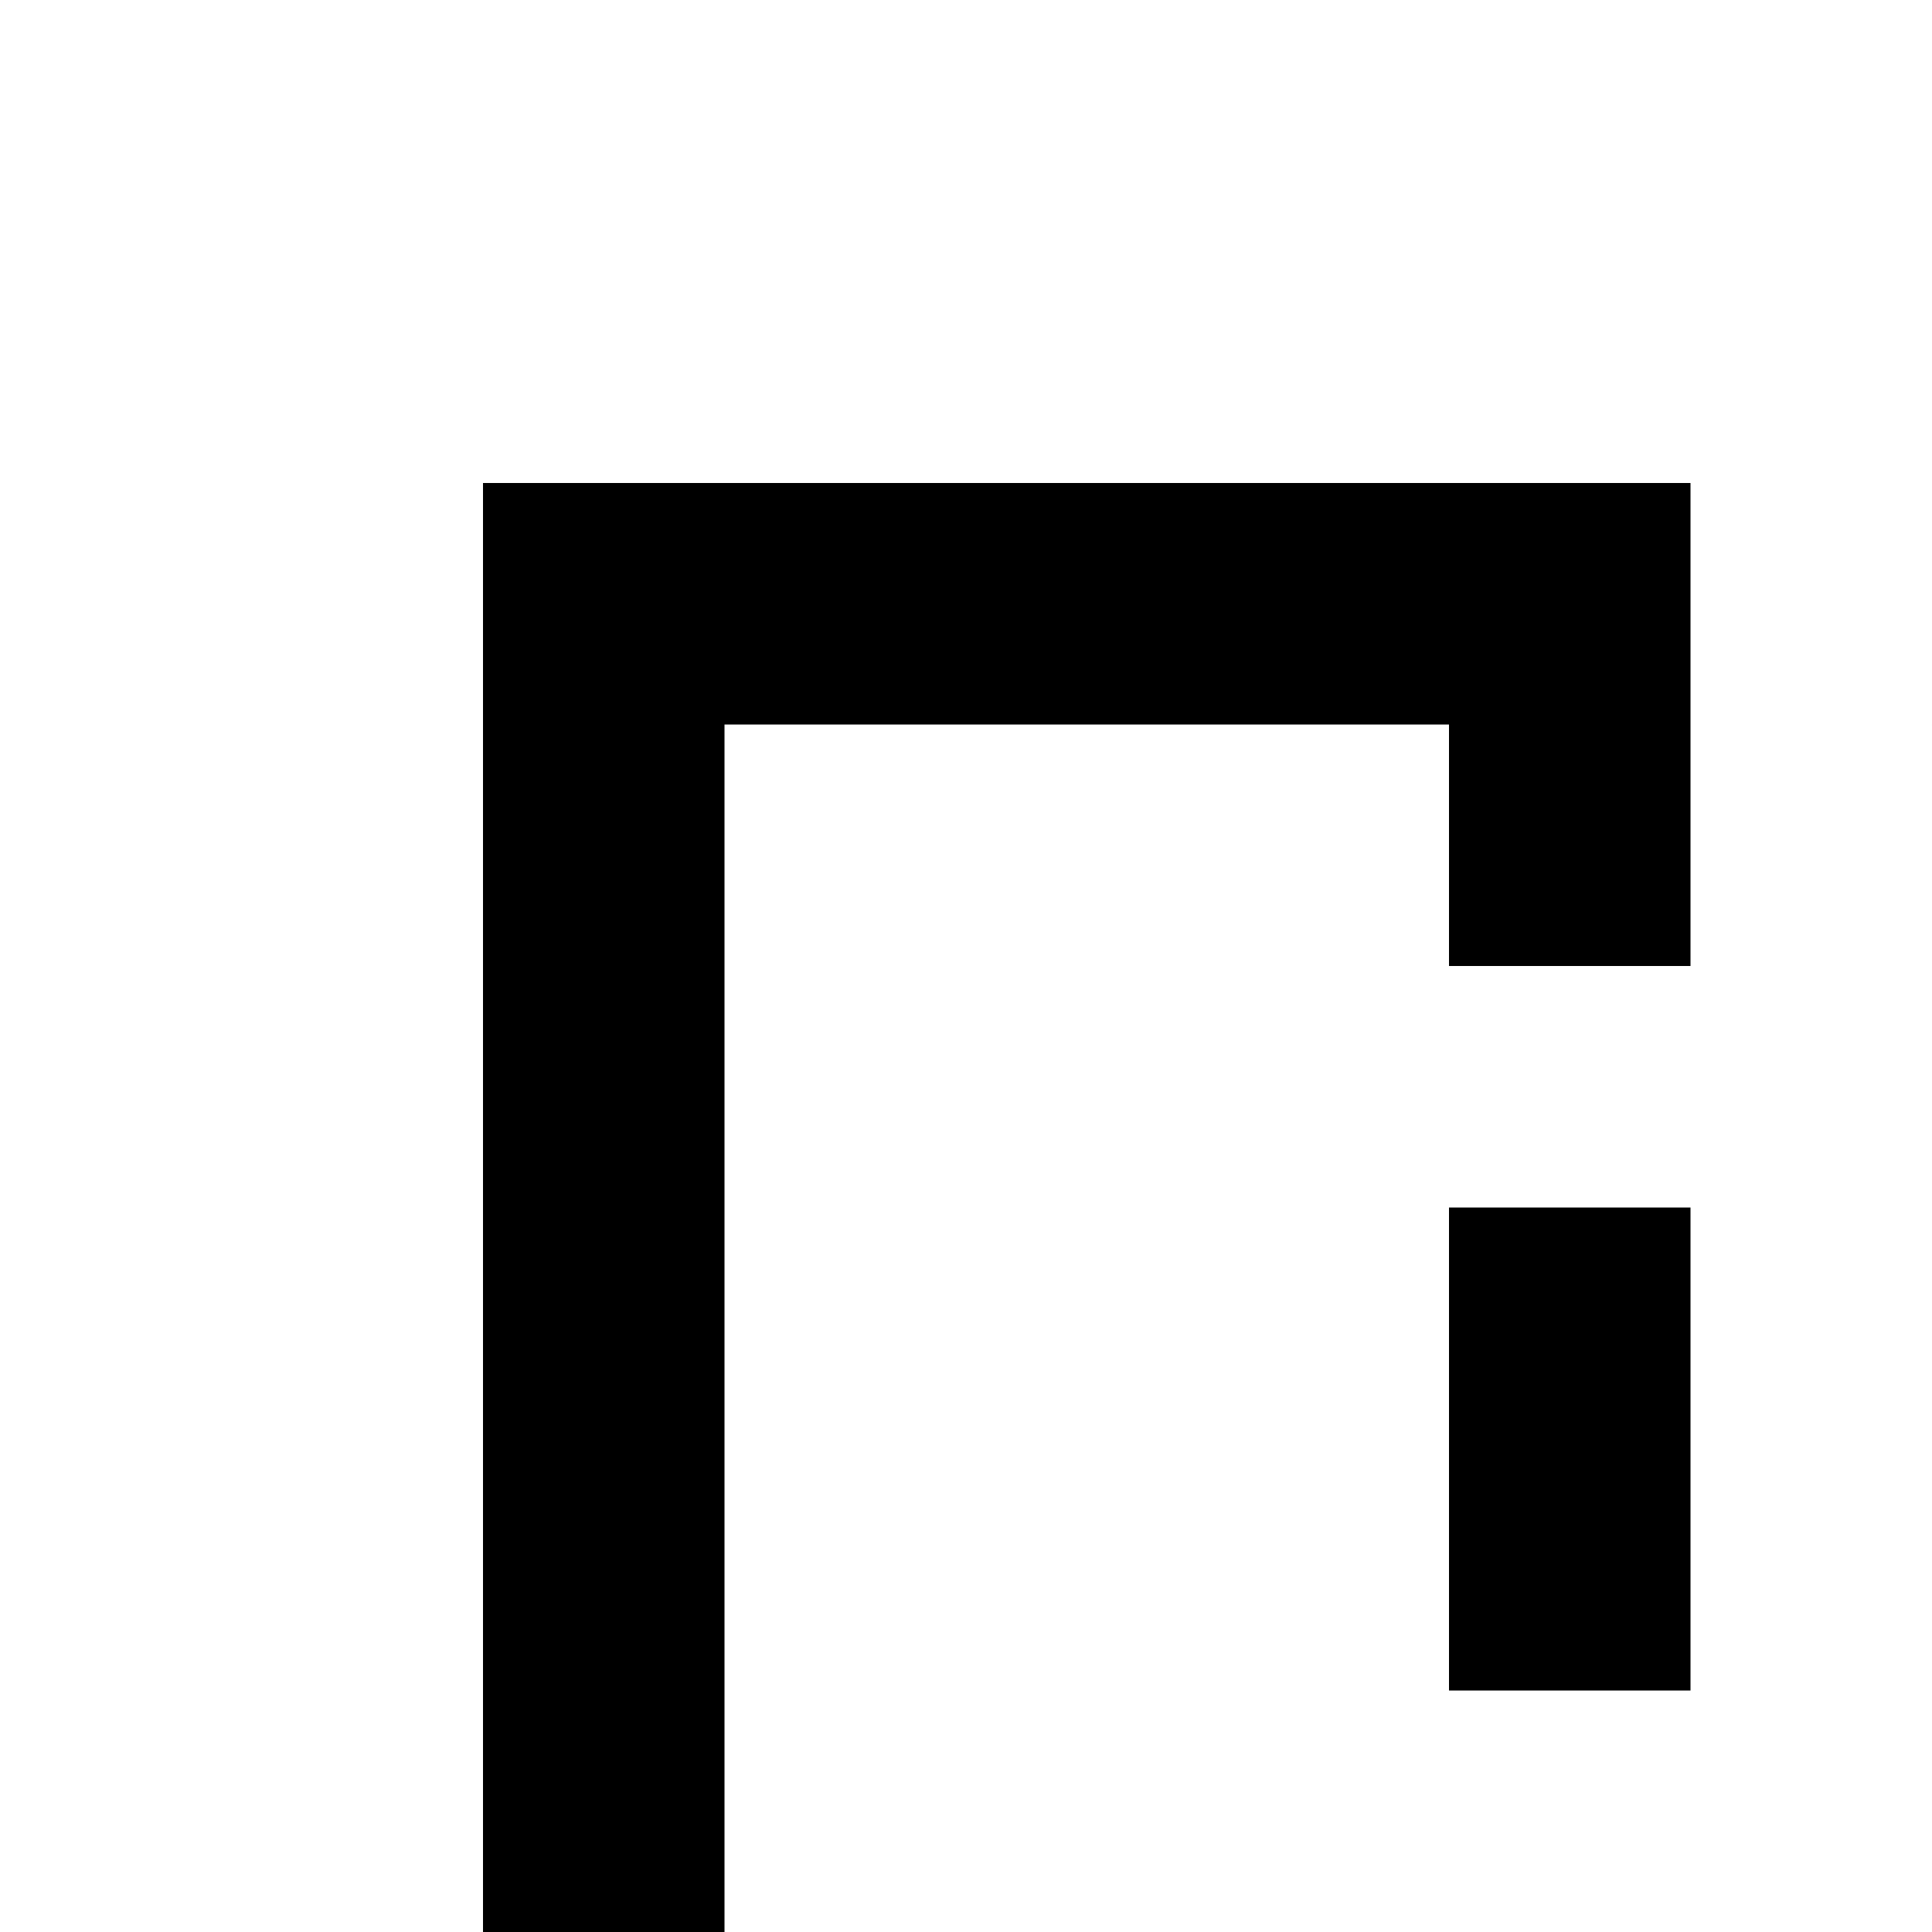<svg xmlns="http://www.w3.org/2000/svg" viewBox="0 0 16 16"><path d="M28 16H18V14h5V10a2 2 0 012-2h1.5a1.5 1.5 0 00.284-2.973l-.711-.136L25.998 4.32a2.632 2.632 0 00-1.68-2.182 2.505 2.505 0 00-3.084 1.304l-.303.647-.71-.077a2.018 2.018 0 00-2.17 2.434A2.098 2.098 0 0020.126 8H21v2h-.782A4.149 4.149 0 0116.012 6.314a4.005 4.005 0 013.741-4.306A4.501 4.501 0 0127.827 3.26a3.505 3.505 0 012.142 3.709A3.628 3.628 0 0126.317 10H25v4h3zM18 18H22V20H18zM14 18L14 16 12 16 12 20 16 20 16 18 14 18zM12 10H14V14H12z"/><path d="M17.885 30L11.819 26.142 4 27.989 4 4 14 4 14 8 12 8 12 6 6 6 6 25.461 12.181 24.001 18.115 27.776 22.818 26 26 26 26 20 24 20 24 18 28 18 28 28 23.182 28 17.885 30z"/></svg>